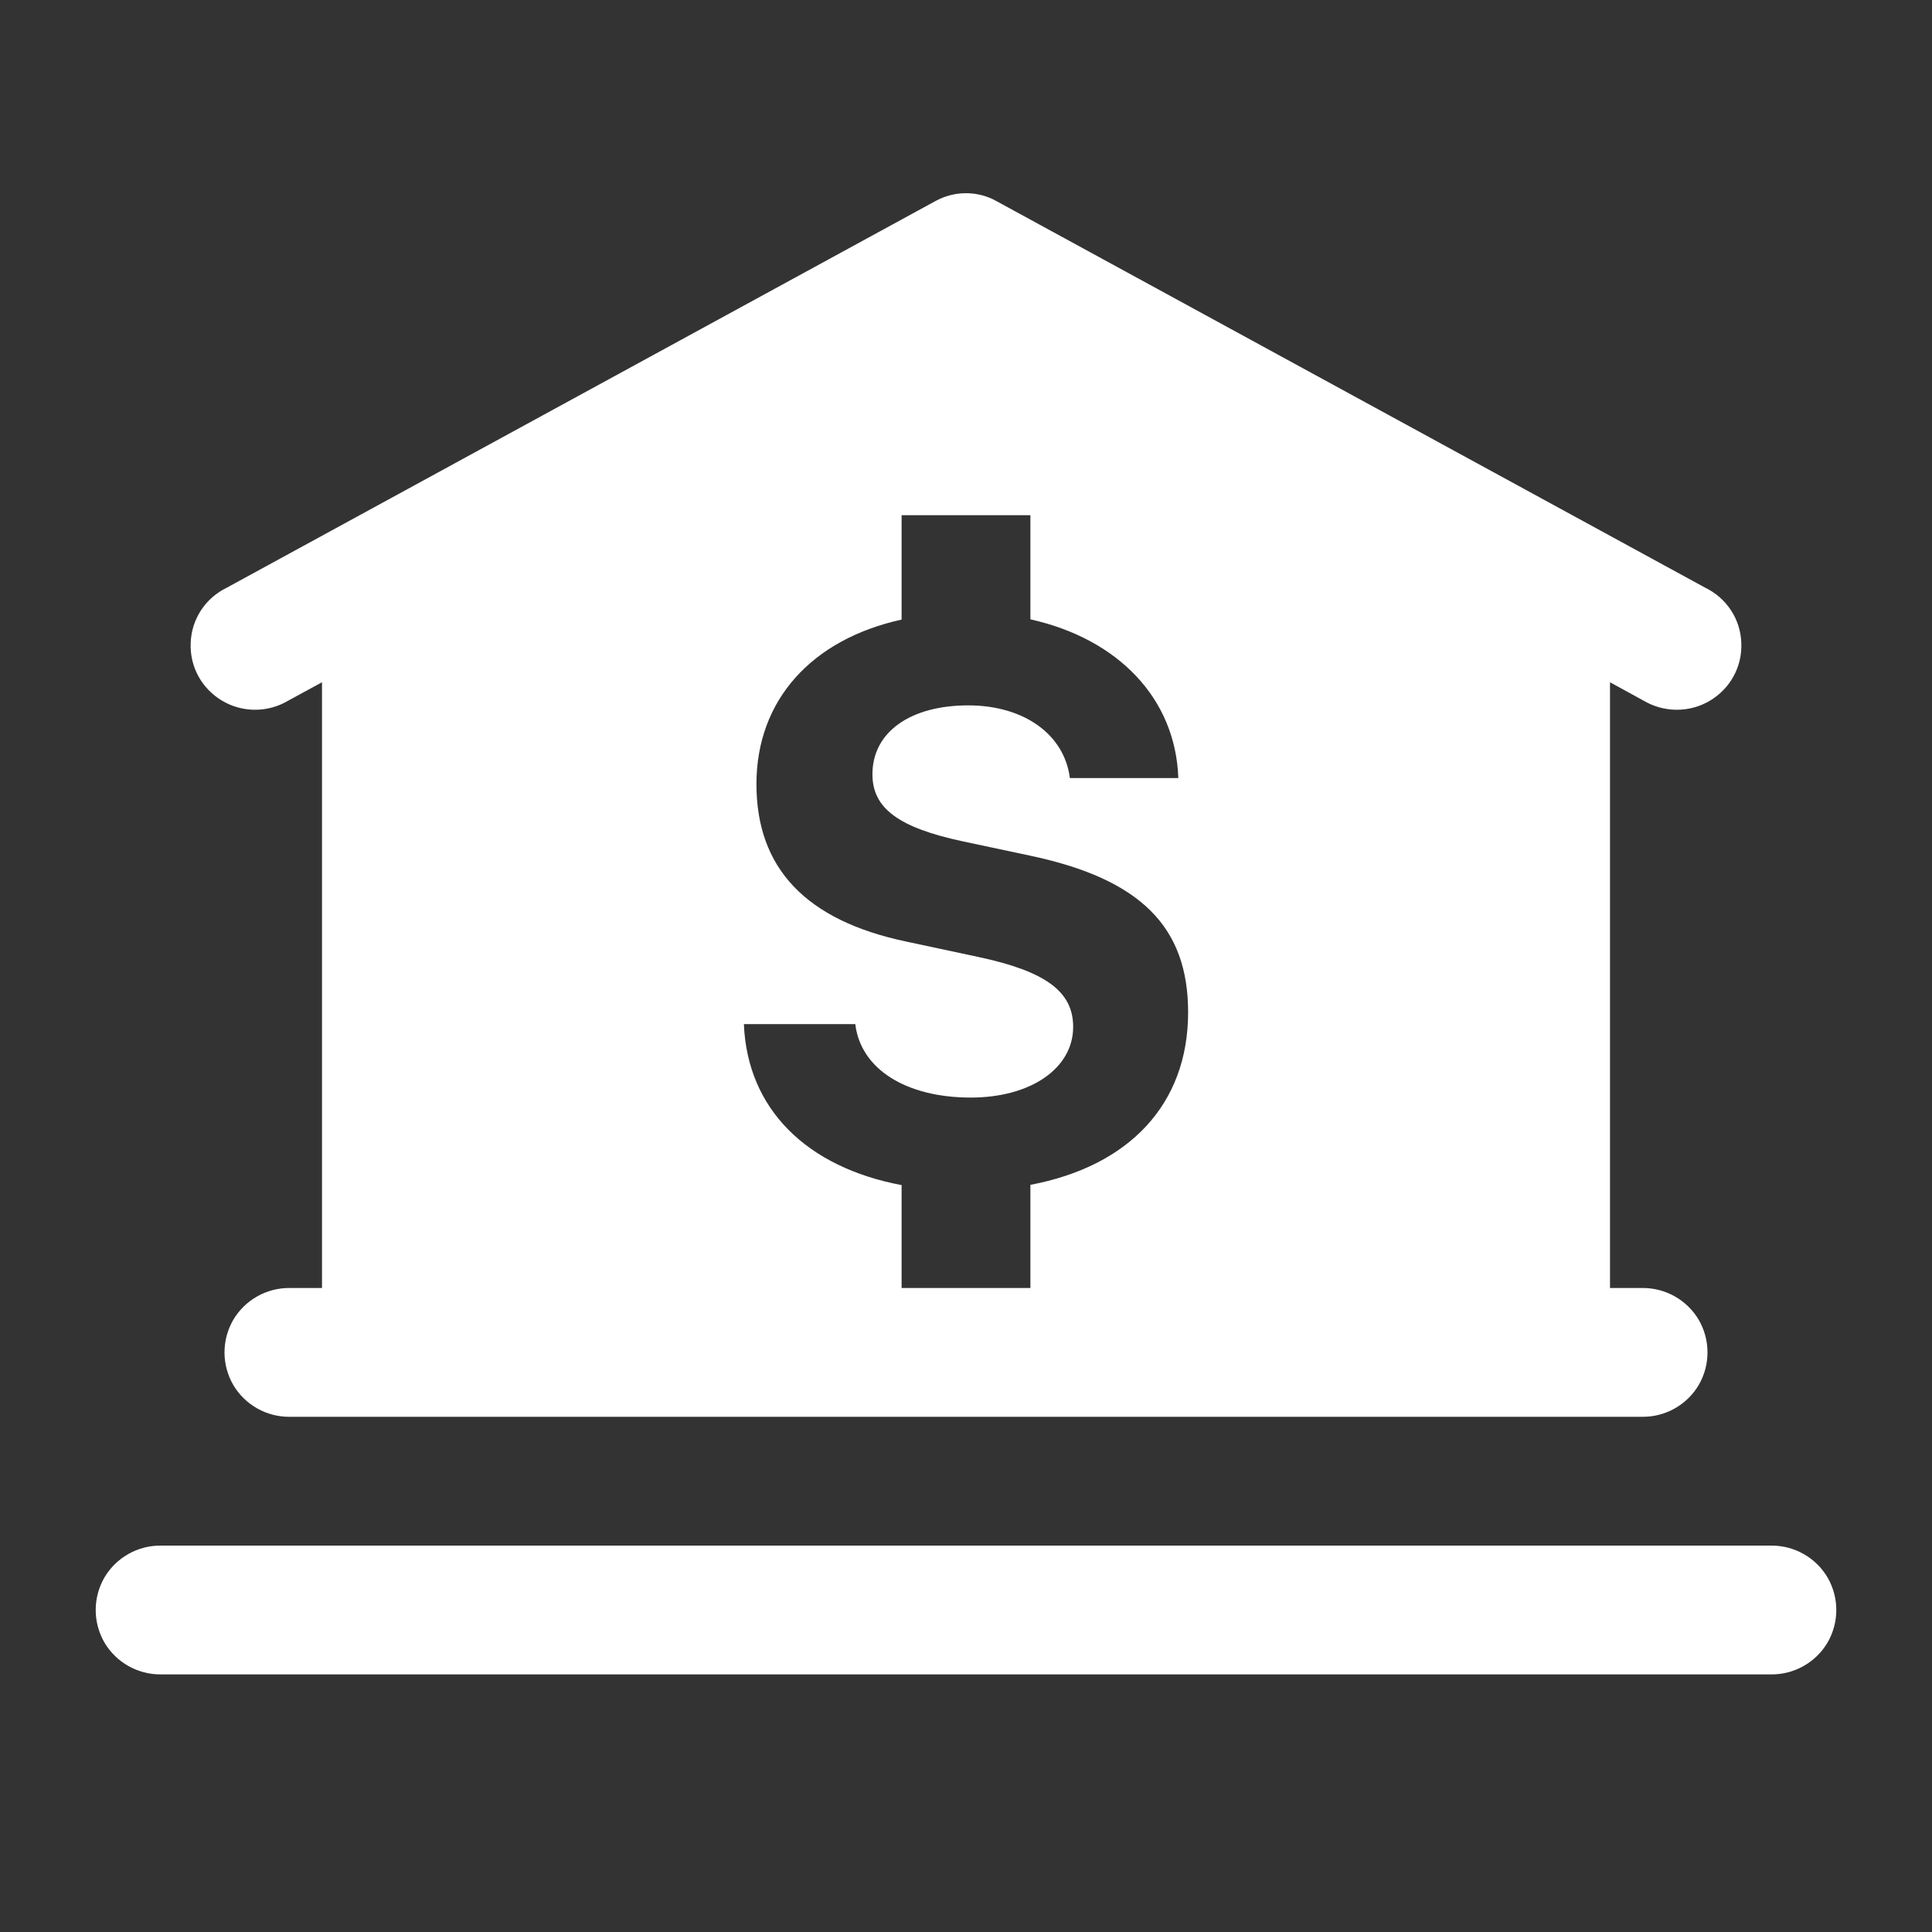 <?xml version="1.0" encoding="UTF-8"?>
<svg xmlns="http://www.w3.org/2000/svg" xmlns:xlink="http://www.w3.org/1999/xlink" viewBox="0 0 30 30" width="30px" height="30px">
<rect x="0" y="0" width="30" height="30" fill="#333333" stroke="none"/>
<g id="surface32524583">
<path style=" stroke:none;fill-rule:nonzero;fill:rgb(100%,100%,100%);fill-opacity:1;" d="M 15 3 C 14.832 3 14.668 3.043 14.52 3.125 L 3.523 9.125 C 3.191 9.285 2.973 9.613 2.961 9.984 C 2.945 10.352 3.133 10.695 3.453 10.883 C 3.77 11.07 4.164 11.066 4.477 10.879 L 5 10.594 L 5 20 L 4.5 20 C 4.141 19.996 3.805 20.184 3.621 20.496 C 3.441 20.809 3.441 21.191 3.621 21.504 C 3.805 21.816 4.141 22.004 4.5 22 L 25.5 22 C 25.859 22.004 26.195 21.816 26.379 21.504 C 26.559 21.191 26.559 20.809 26.379 20.496 C 26.195 20.184 25.859 19.996 25.5 20 L 25 20 L 25 10.594 L 25.52 10.879 C 25.836 11.066 26.23 11.07 26.547 10.883 C 26.867 10.695 27.055 10.352 27.039 9.984 C 27.027 9.613 26.809 9.285 26.477 9.125 L 15.477 3.125 C 15.332 3.043 15.168 3 15 3 Z M 14 8 L 16 8 L 16 9.617 C 17.352 9.918 18.254 10.836 18.297 12.082 L 16.613 12.082 C 16.527 11.402 15.898 10.953 15.035 10.953 C 14.137 10.953 13.547 11.367 13.547 12.023 C 13.547 12.551 13.953 12.852 14.957 13.066 L 15.988 13.285 C 17.711 13.648 18.449 14.391 18.449 15.719 C 18.449 17.148 17.531 18.109 16 18.398 L 16 20 L 14 20 L 14 18.402 C 12.527 18.125 11.605 17.223 11.551 15.902 L 13.281 15.902 C 13.363 16.598 14.066 17.043 15.074 17.043 C 16.004 17.043 16.664 16.59 16.664 15.945 C 16.664 15.398 16.238 15.082 15.188 14.859 L 14.074 14.621 C 12.512 14.293 11.746 13.48 11.746 12.176 C 11.746 10.863 12.613 9.926 14 9.621 Z M 2.5 24 C 2.141 23.996 1.805 24.184 1.621 24.496 C 1.441 24.809 1.441 25.191 1.621 25.504 C 1.805 25.816 2.141 26.004 2.5 26 L 27.5 26 C 27.859 26.004 28.195 25.816 28.379 25.504 C 28.559 25.191 28.559 24.809 28.379 24.496 C 28.195 24.184 27.859 23.996 27.5 24 Z M 2.5 24 "/>
</g>
</svg>
